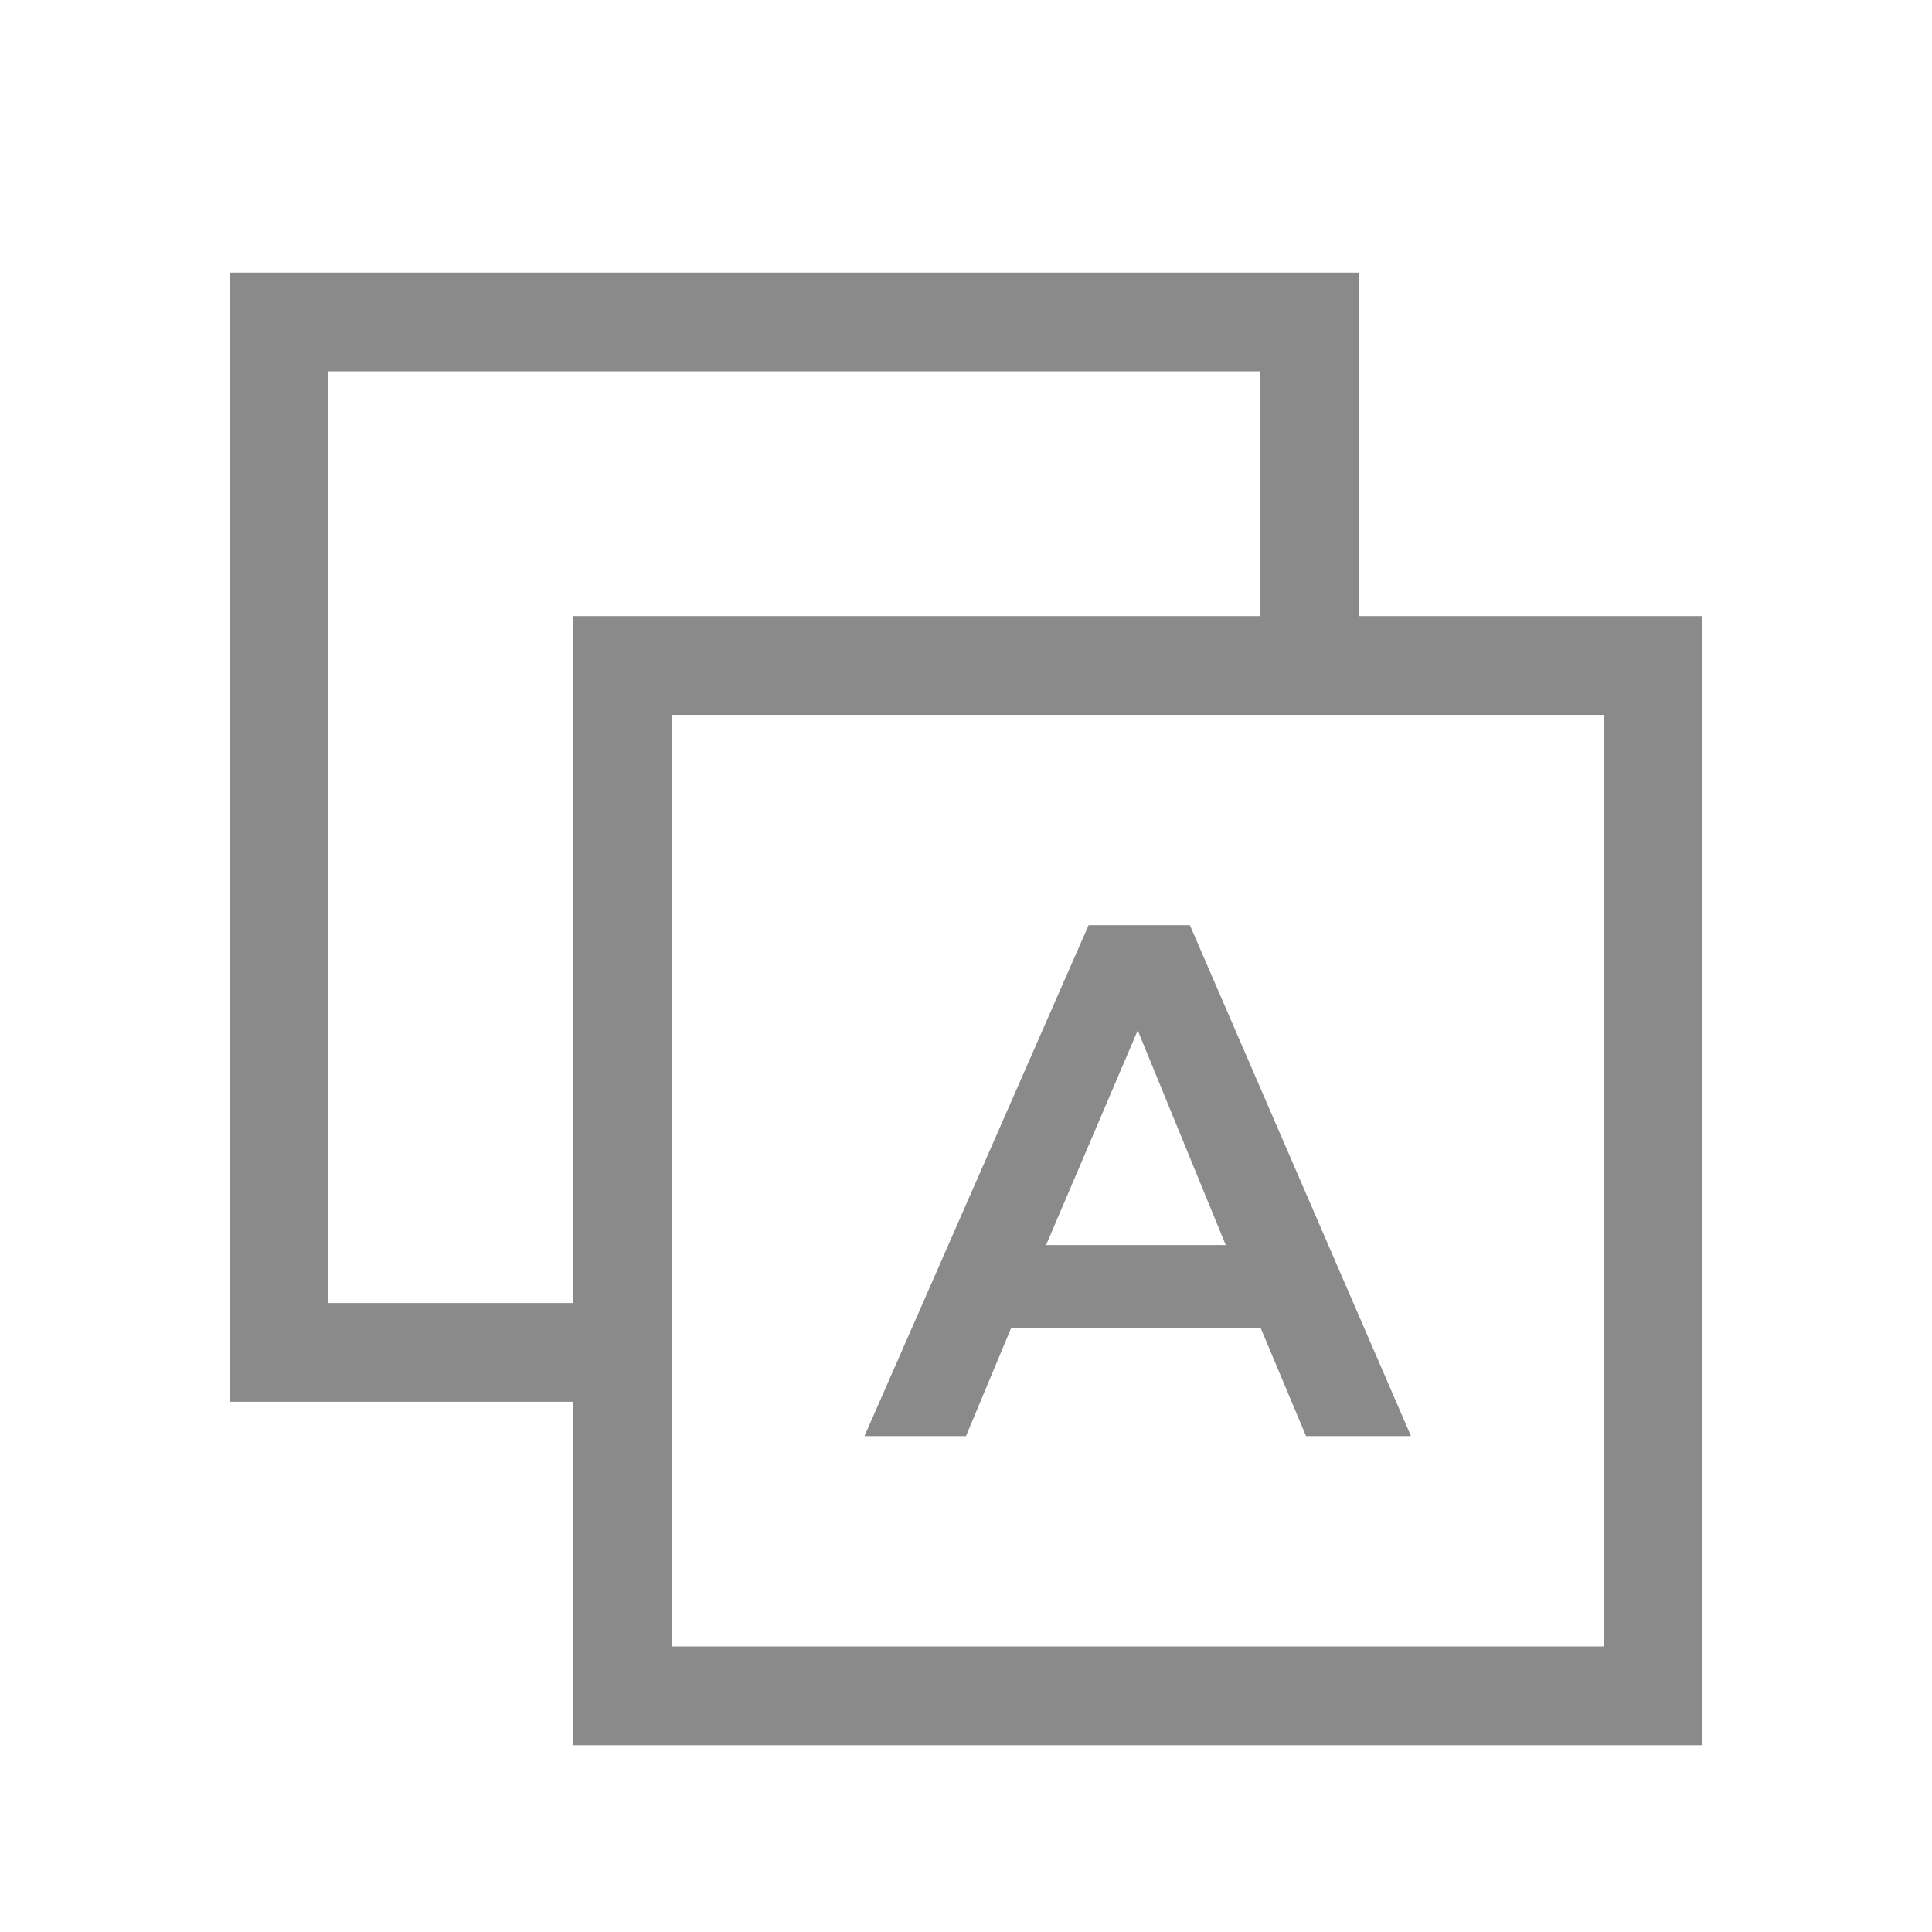 <?xml version="1.0" standalone="no"?><!DOCTYPE svg PUBLIC "-//W3C//DTD SVG 1.1//EN" "http://www.w3.org/Graphics/SVG/1.1/DTD/svg11.dtd"><svg t="1585212530250" class="icon" viewBox="0 0 1024 1024" version="1.1" xmlns="http://www.w3.org/2000/svg" p-id="20450" xmlns:xlink="http://www.w3.org/1999/xlink" width="200" height="200"><defs><style type="text/css"></style></defs><path d="M668.217 703.943H535.893L512 761.173h-53.817l118.784-270.791h53.703l117.191 270.791h-55.637zM649.671 659.911L603.022 546.133l-48.583 113.778z" fill="#8a8a8a" p-id="20451"></path><path d="M329.956 690.631H174.08V196.836h493.796V352.711h52.338V144.498H121.742v598.471H329.956v-52.338z" fill="#8a8a8a" p-id="20452"></path><path d="M902.258 925.013H303.787V326.542h598.471z m-546.133-52.338h493.796V378.88H356.124z" fill="#8a8a8a" p-id="20453"></path></svg>